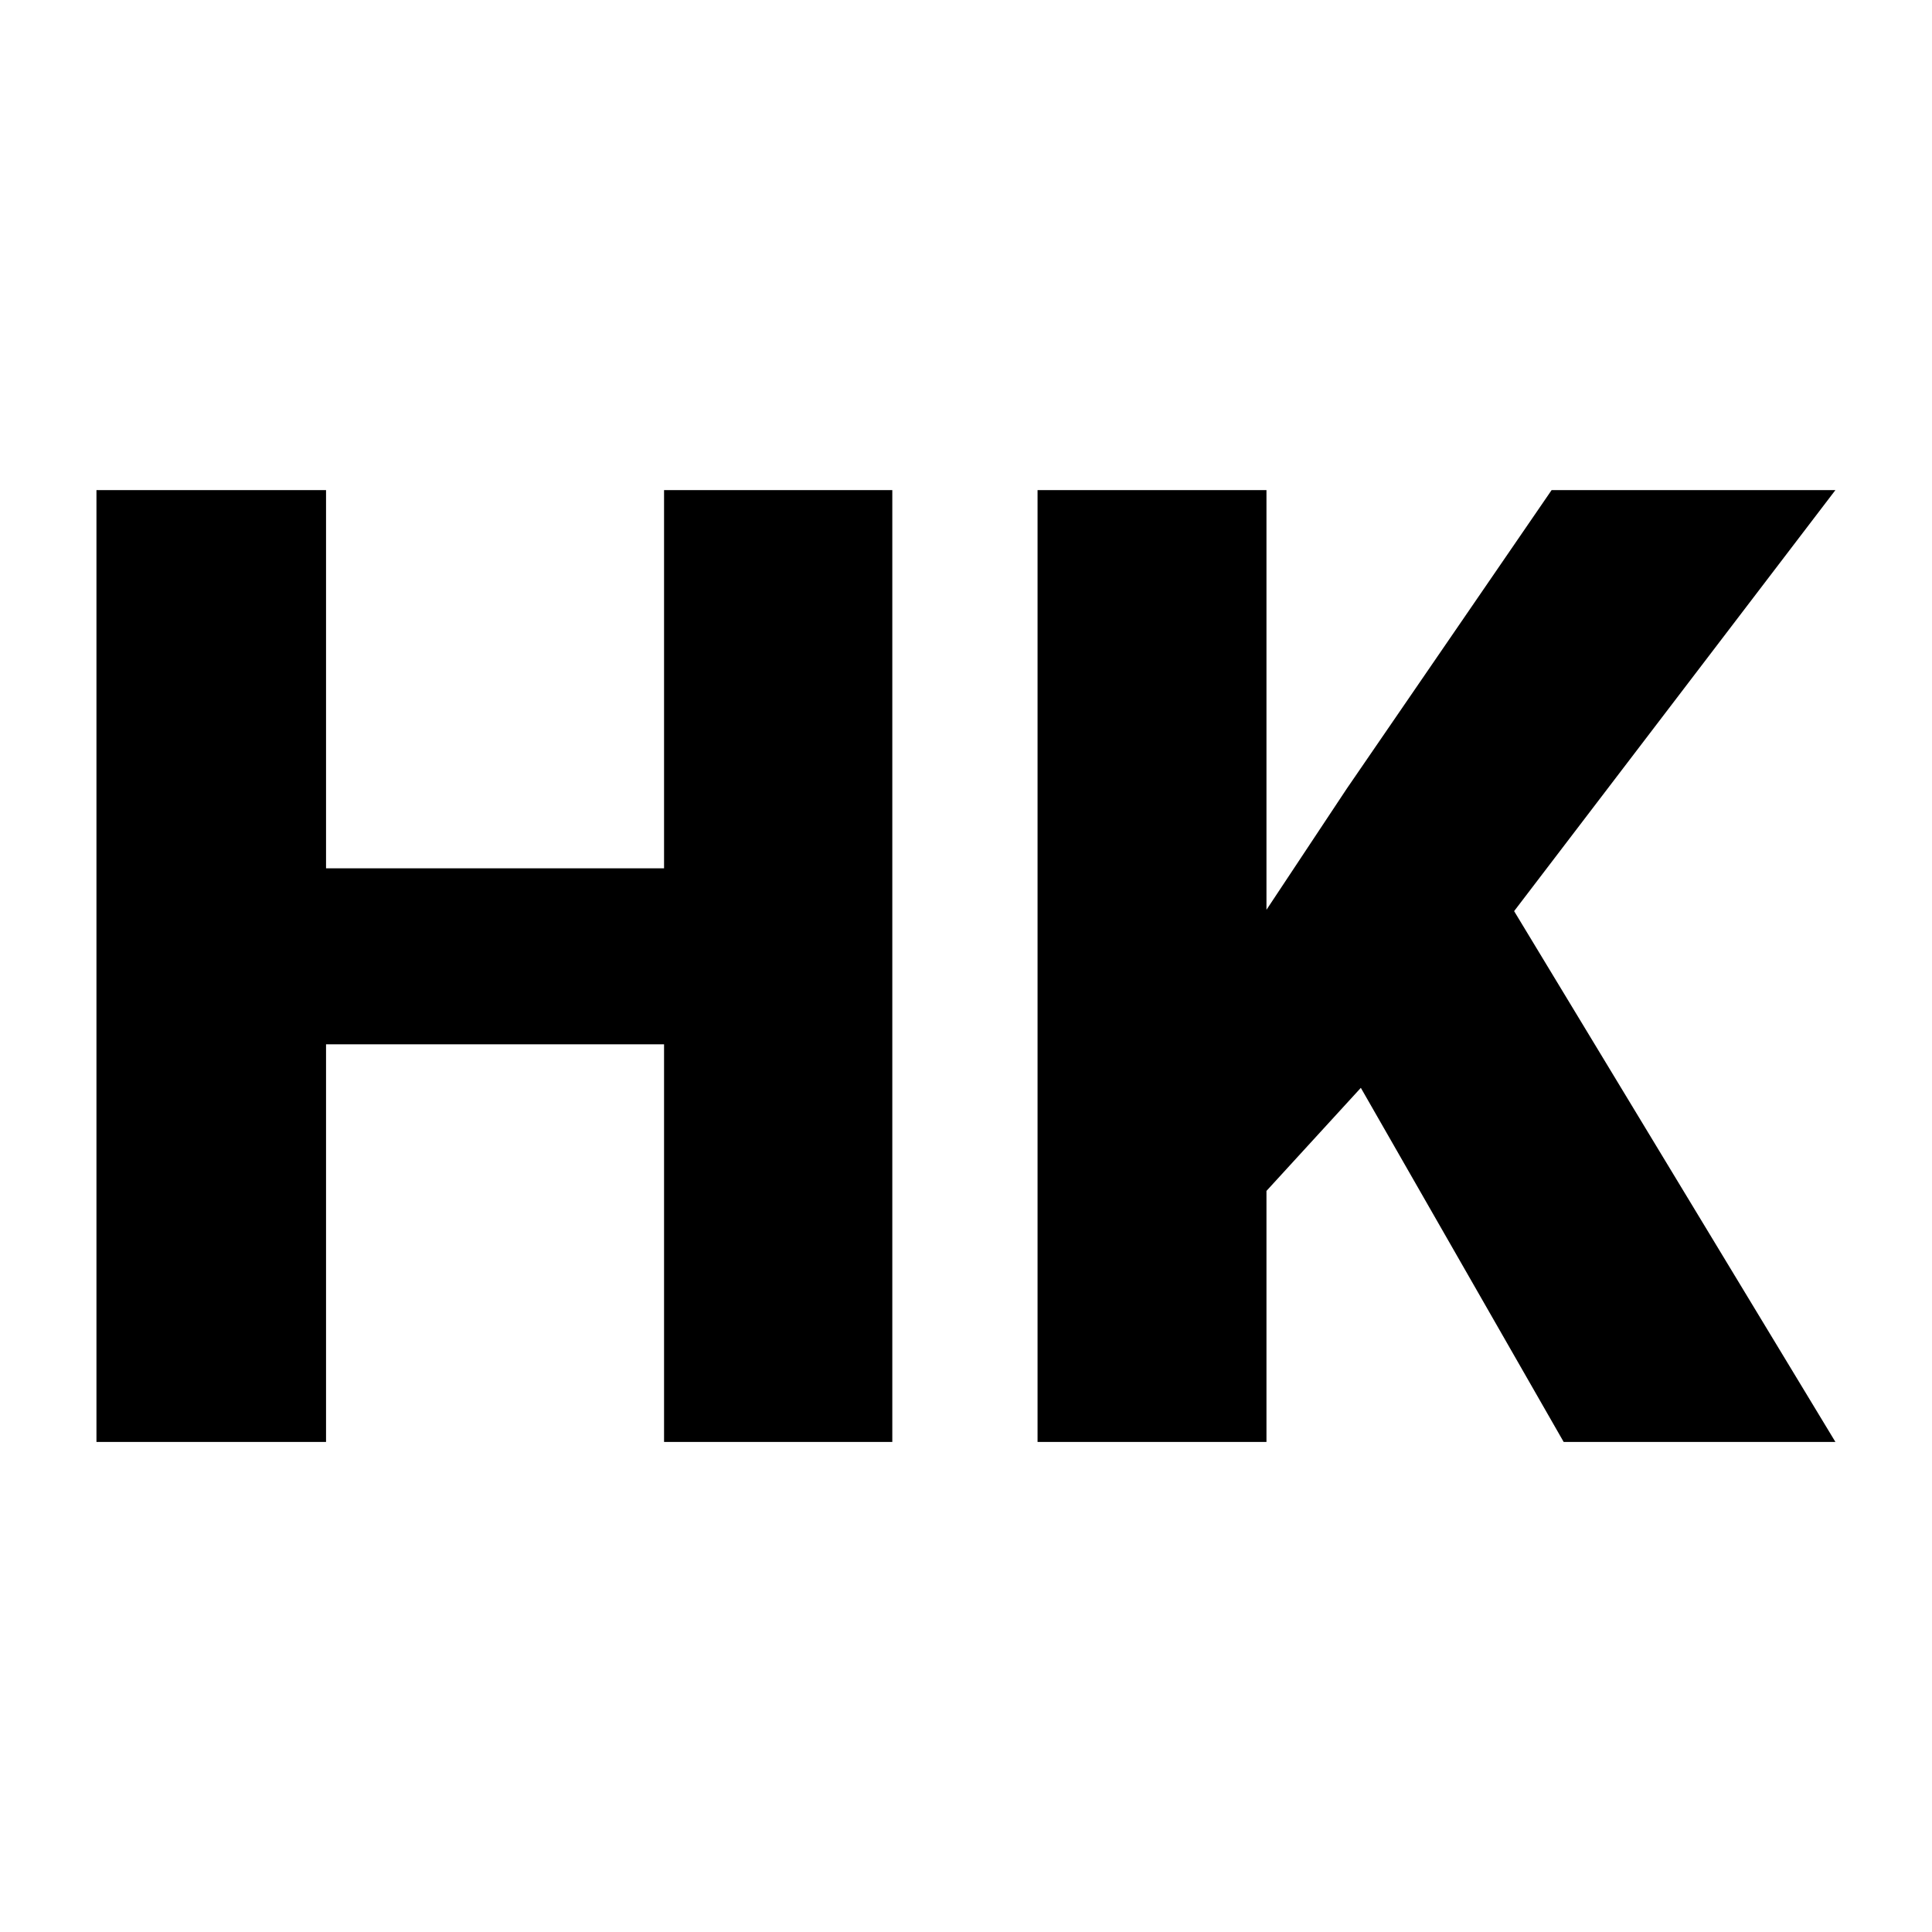 <svg xmlns="http://www.w3.org/2000/svg" version="1.1" xmlns:xlink="http://www.w3.org/1999/xlink" viewBox="0 0 200 200"><rect width="200" height="200" fill="url('#gradient')"></rect><defs><linearGradient id="gradient" gradientTransform="rotate(45 0.5 0.5)"><stop offset="0%" stop-color="#ffffff"></stop><stop offset="100%" stop-color="#ffffff"></stop></linearGradient></defs><g><g fill="#000000" transform="matrix(6.929,0,0,6.929,2.571,149.267)" stroke="#85817f" stroke-width="0"><path d="M12.96-14.22L12.96 0L9.55 0L9.55-5.94L4.50-5.94L4.50 0L1.07 0L1.07-14.22L4.50-14.22L4.50-8.57L9.55-8.57L9.55-14.22L12.96-14.22ZM22.99 0L19.96-5.29L18.55-3.75L18.55 0L15.13 0L15.13-14.22L18.55-14.22L18.55-7.95L19.75-9.76L22.81-14.22L27.05-14.22L22.25-7.93L27.05 0L22.99 0Z"></path></g></g></svg>
